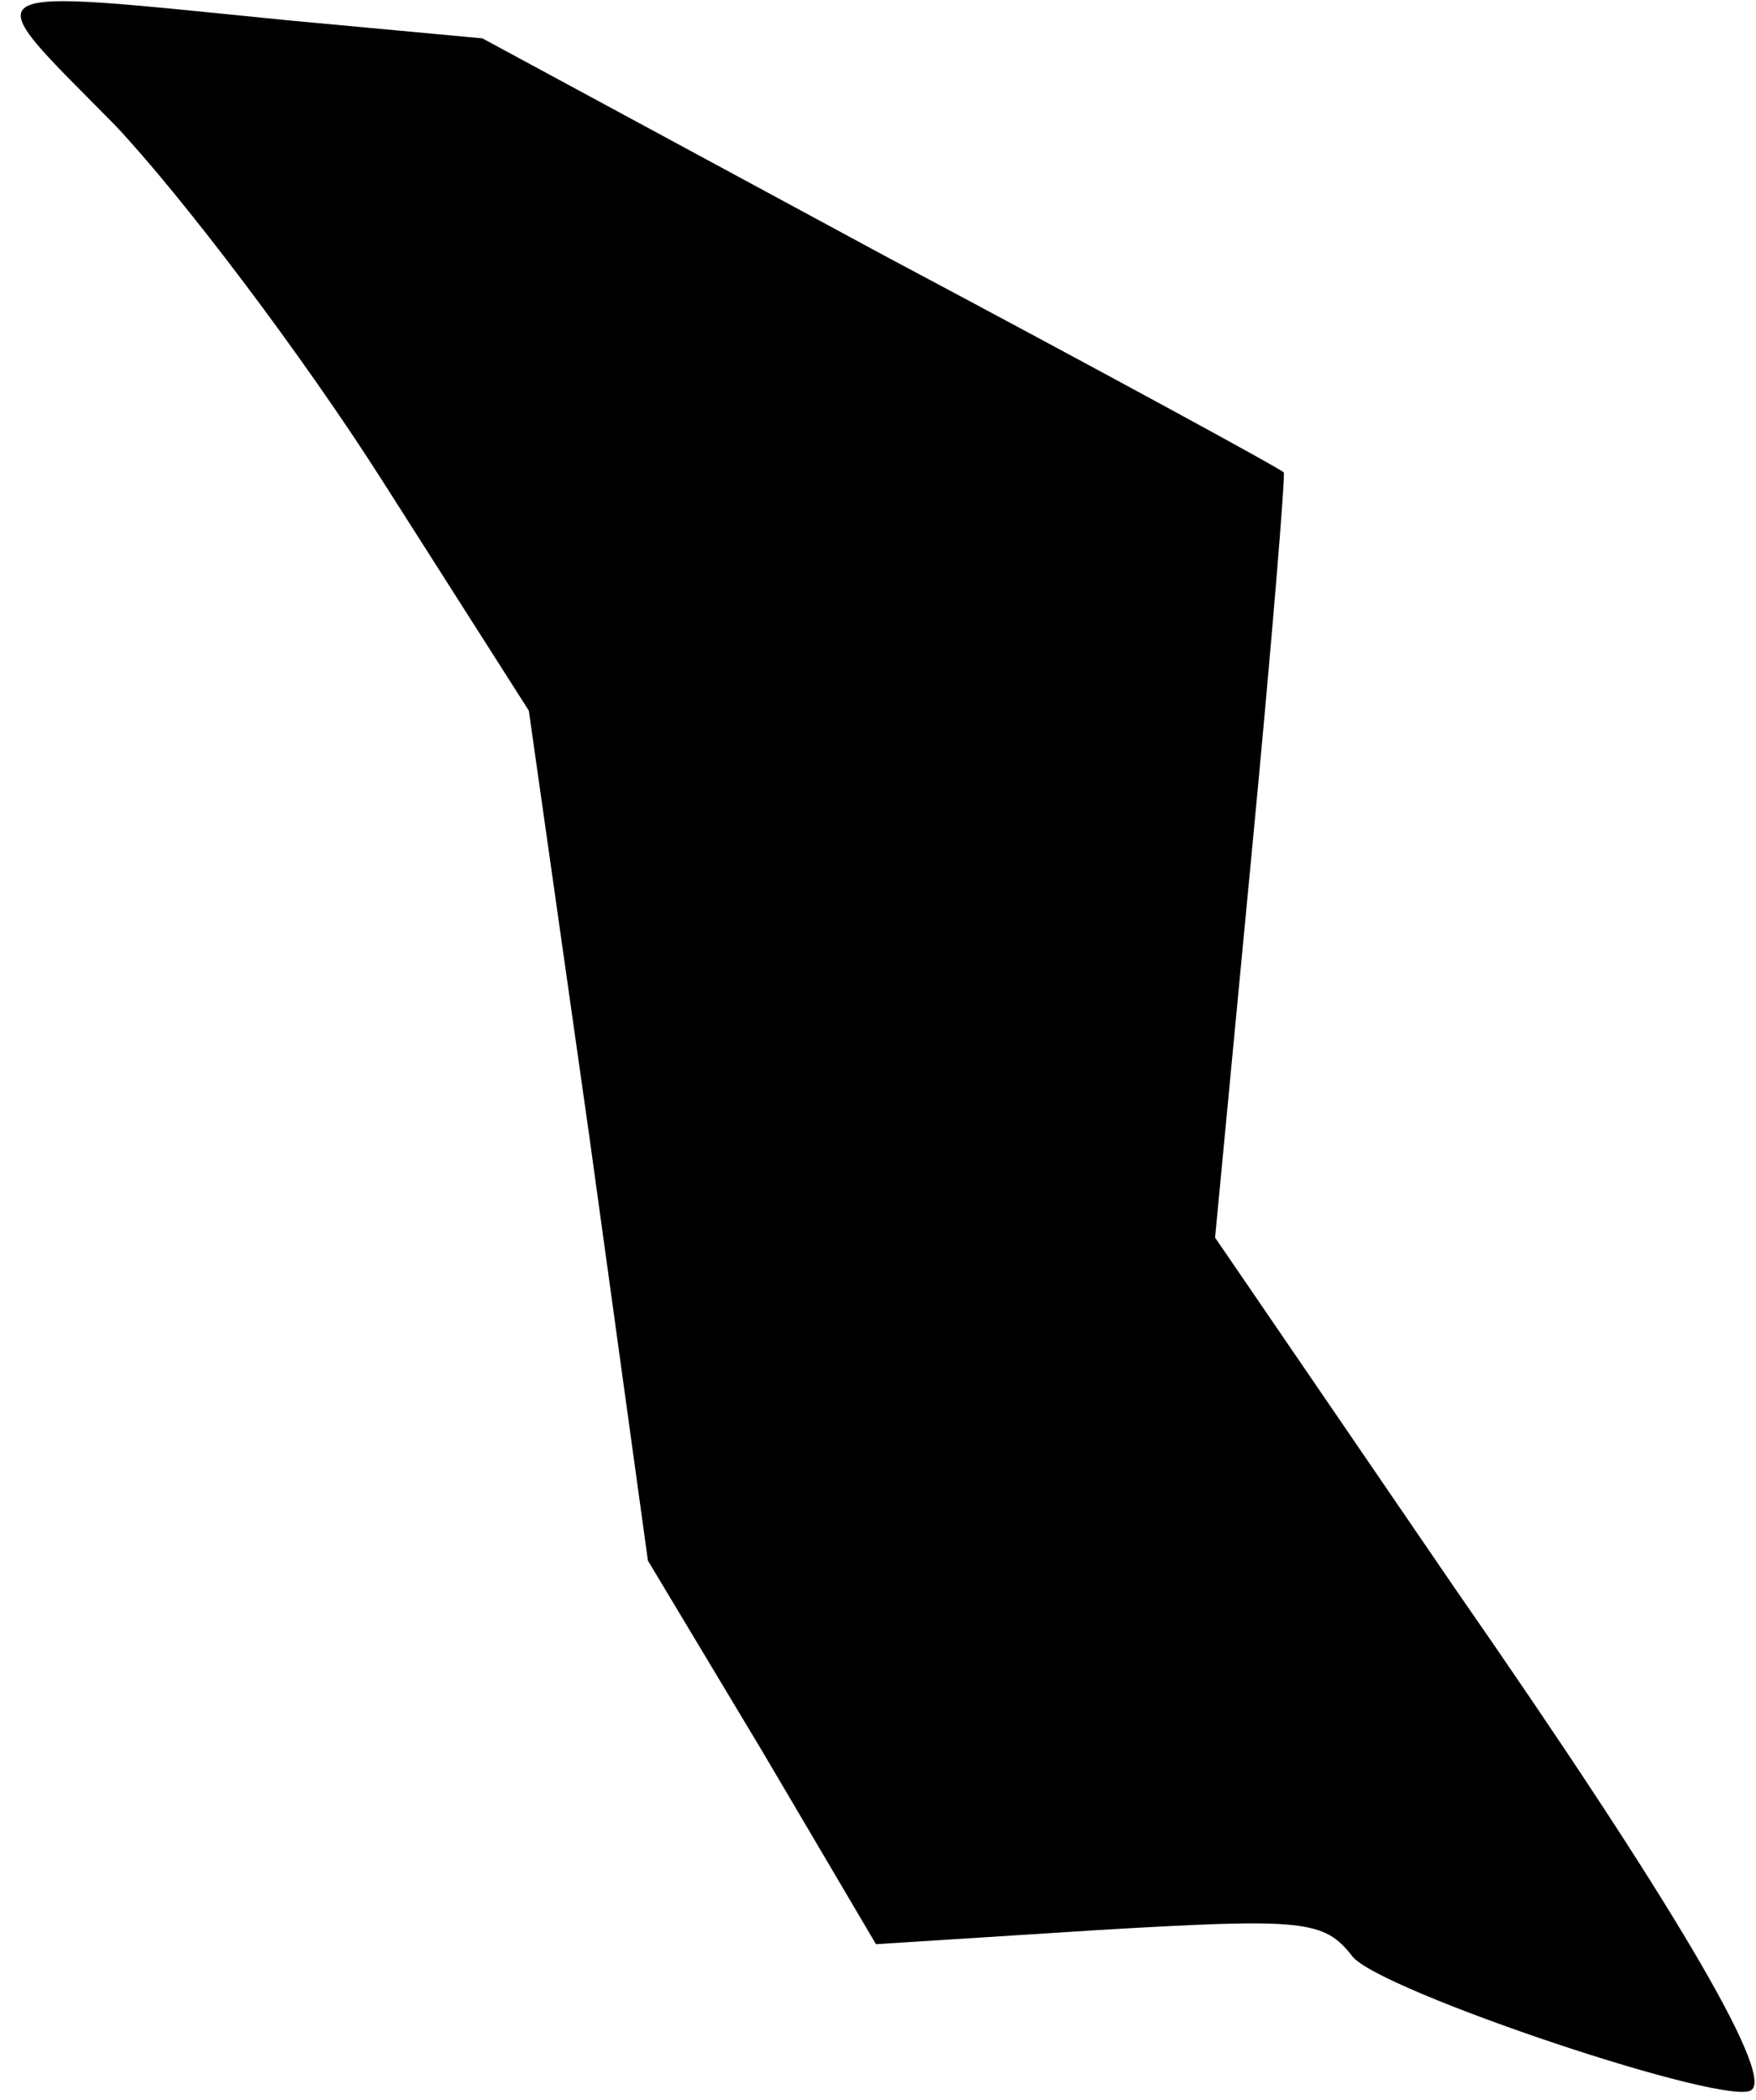 <?xml version="1.0" standalone="no"?>
<!DOCTYPE svg PUBLIC "-//W3C//DTD SVG 20010904//EN"
 "http://www.w3.org/TR/2001/REC-SVG-20010904/DTD/svg10.dtd">
<svg version="1.0" xmlns="http://www.w3.org/2000/svg"
 width="87pt" height="104pt" viewBox="0 0 87 104"
 preserveAspectRatio="xMidYMid meet">
<g transform="translate(0,104) scale(0.1,-0.1)"
fill="#000000" stroke="none">
<path fill="#000000" stroke="none" d="M57 978 c33 -35 93 -114 133 -177 l72
-113 30 -211 29 -210 57 -95 56 -95 110 7 c102 6 112 5 126 -13 13 -17 189
-76 198 -66 10 9 -40 94 -147 248 l-119 174 18 189 c10 104 17 190 16 190 0 1
-90 50 -199 108 l-198 107 -97 9 c-161 16 -155 19 -85 -52z"/>
</g>
</svg>
